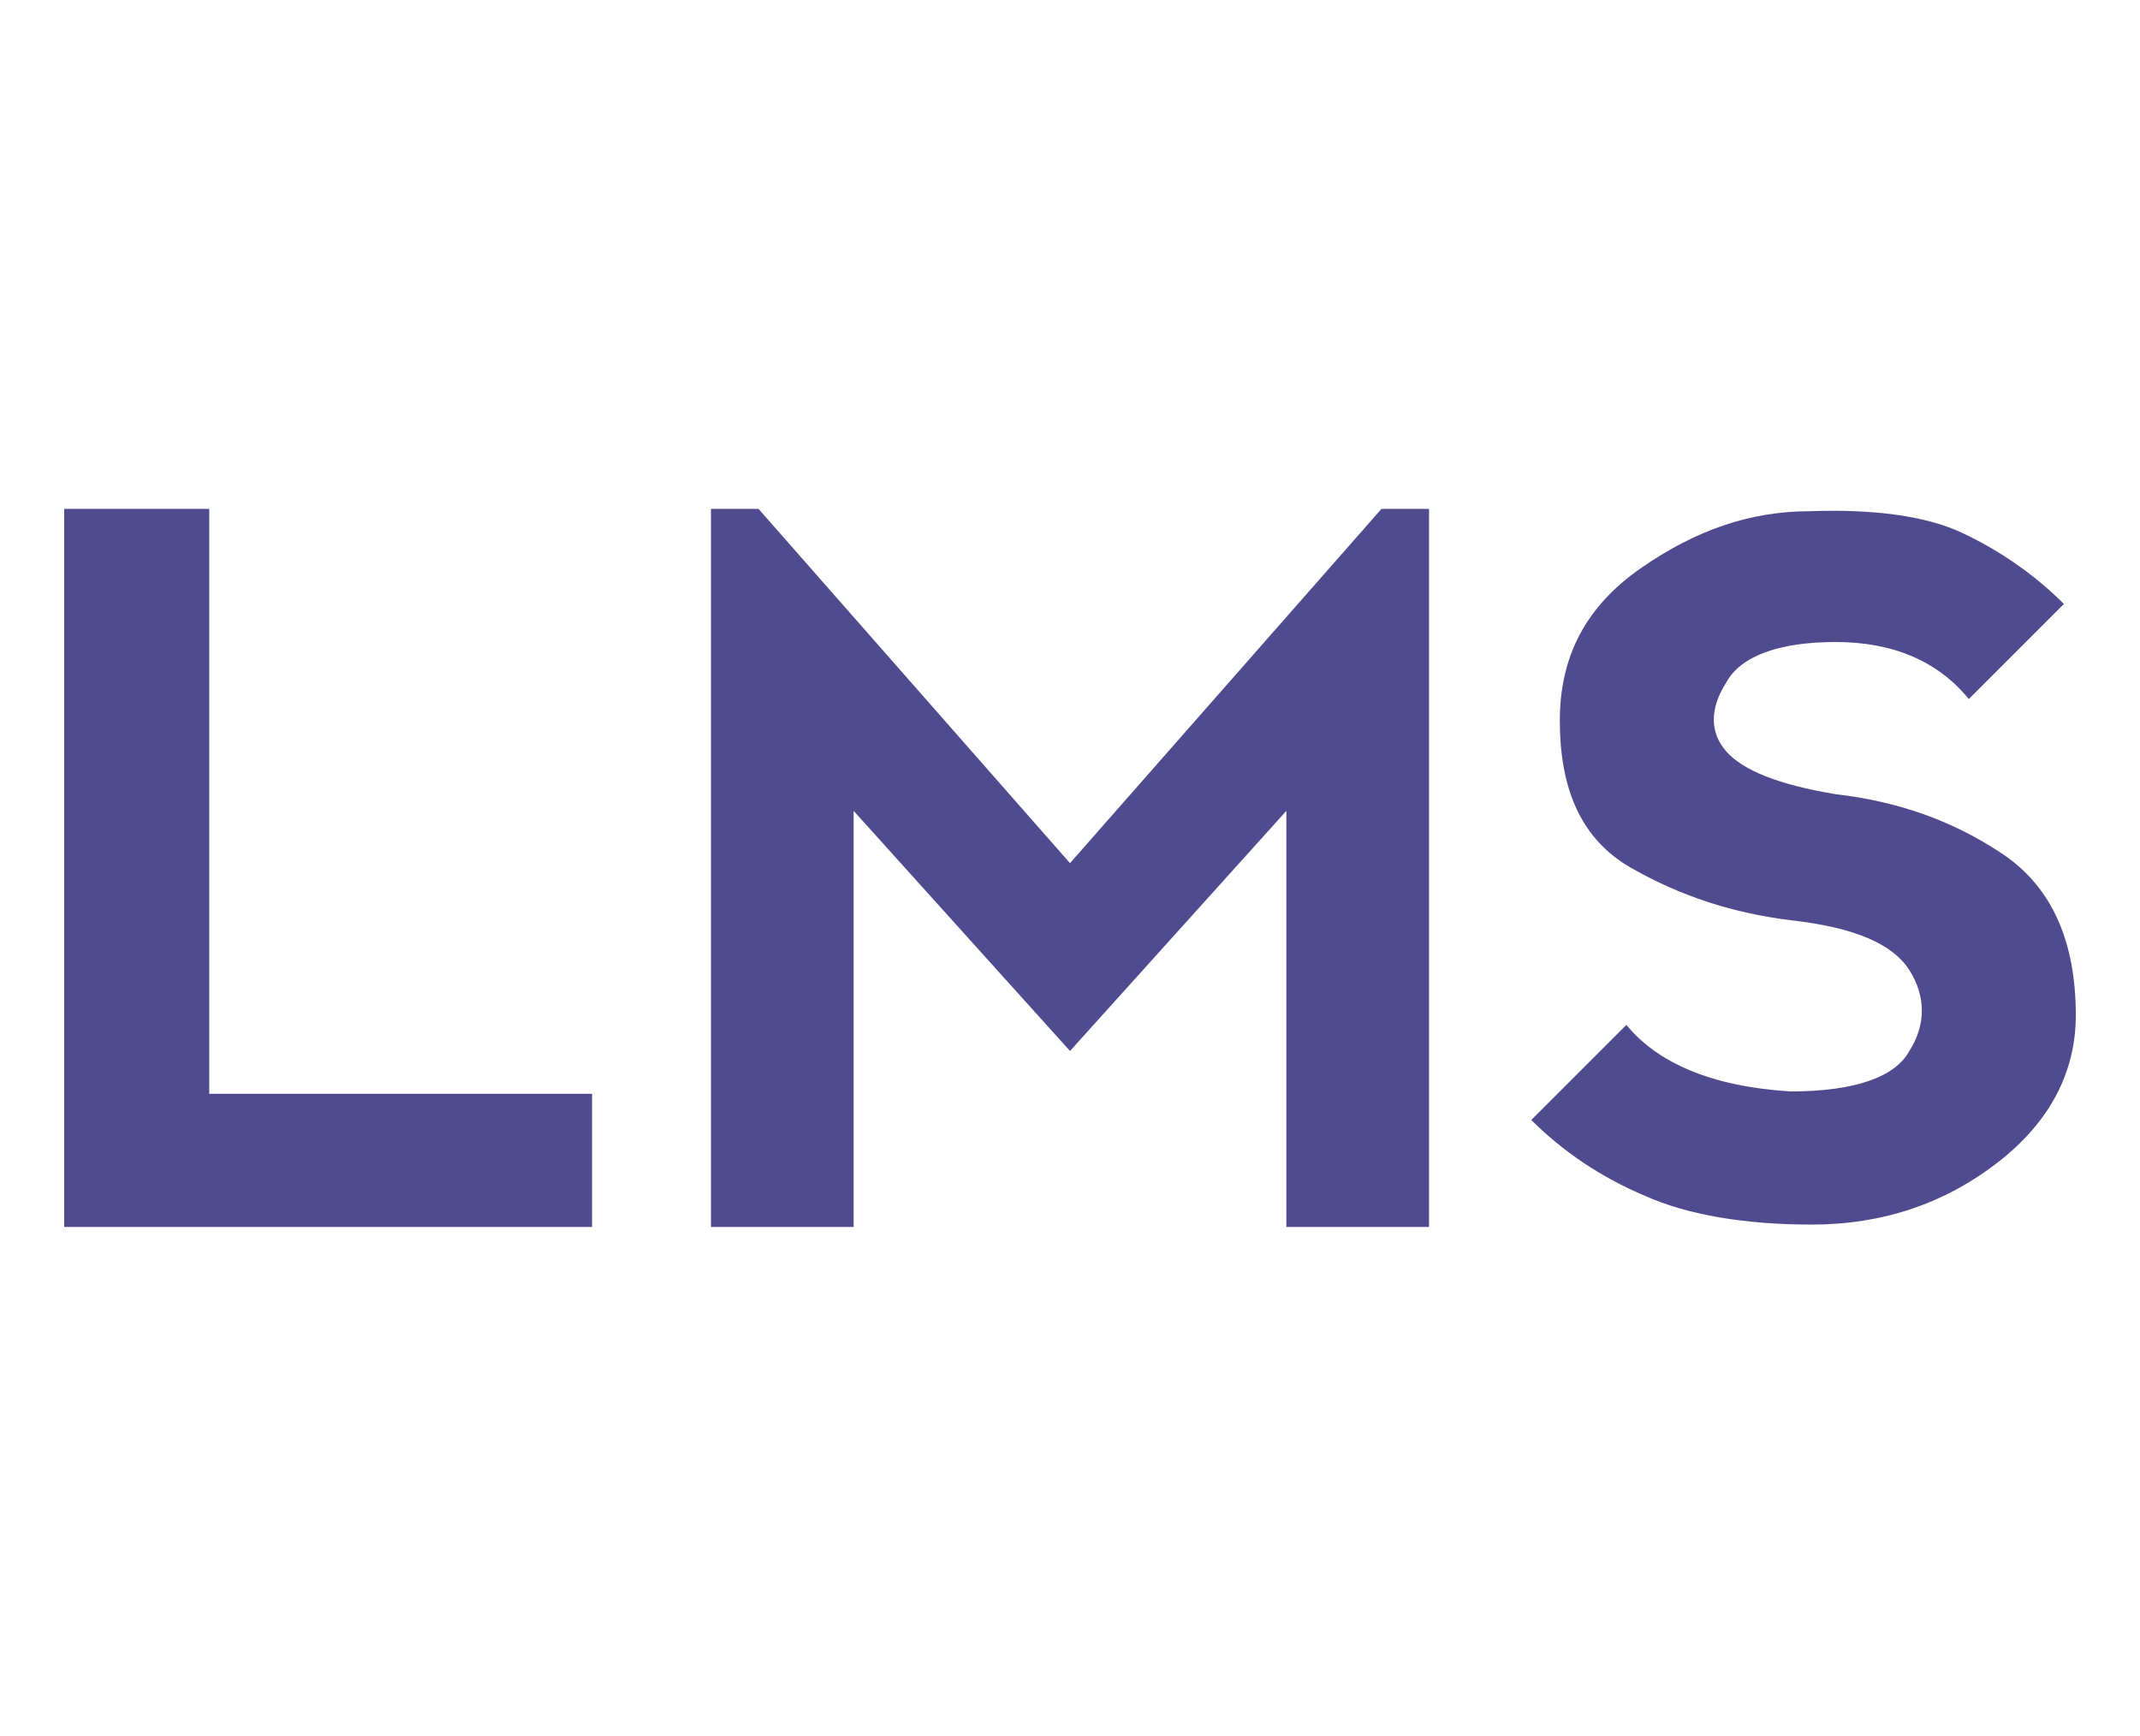 <?xml version="1.0" encoding="utf-8"?>
<!-- Generator: Adobe Illustrator 23.0.3, SVG Export Plug-In . SVG Version: 6.00 Build 0)  -->
<svg version="1.1" id="Layer_1" xmlns="http://www.w3.org/2000/svg" xmlns:xlink="http://www.w3.org/1999/xlink" x="0px" y="0px"
	 viewBox="0 0 90 73" style="enable-background:new 0 0 90 73;" xml:space="preserve">
<style type="text/css">
	.st0{fill:#504B8E;}
</style>
<g>
	<path class="st0" d="M8.8,21.4V46h16.1v5.6H2.7V21.4H8.8z"/>
	<path class="st0" d="M29.9,51.6V21.4h2L45,36.3l13.1-14.9h2v30.2h-6l0-17.5L45,44.2l-9.1-10.1v17.5H29.9z"/>
	<path class="st0" d="M82.5,22.4c1.5,0.7,3,1.7,4.3,3l-4,4c-1.3-1.6-3.2-2.4-5.6-2.4s-4,0.6-4.6,1.7c-0.7,1.1-0.7,2.1,0,2.9
		c0.7,0.8,2.2,1.4,4.6,1.8c2.6,0.3,4.9,1.1,7,2.5s3.1,3.7,3.1,6.8c0,2.4-1.1,4.5-3.3,6.2c-2.2,1.7-4.8,2.6-7.8,2.6
		c-2.8,0-5.2-0.4-7-1.2c-1.9-0.8-3.5-1.9-4.8-3.2l4-4c1.3,1.6,3.6,2.6,6.9,2.8c2.7,0,4.4-0.6,5-1.7c0.7-1.1,0.7-2.3,0-3.4
		c-0.7-1.1-2.3-1.8-5-2.1c-2.4-0.3-4.6-1-6.7-2.2s-3-3.3-3-6.2c0-2.7,1.1-4.8,3.4-6.4c2.3-1.6,4.6-2.4,7.1-2.4
		C78.8,21.4,81,21.7,82.5,22.4z"/>
</g>
</svg>
